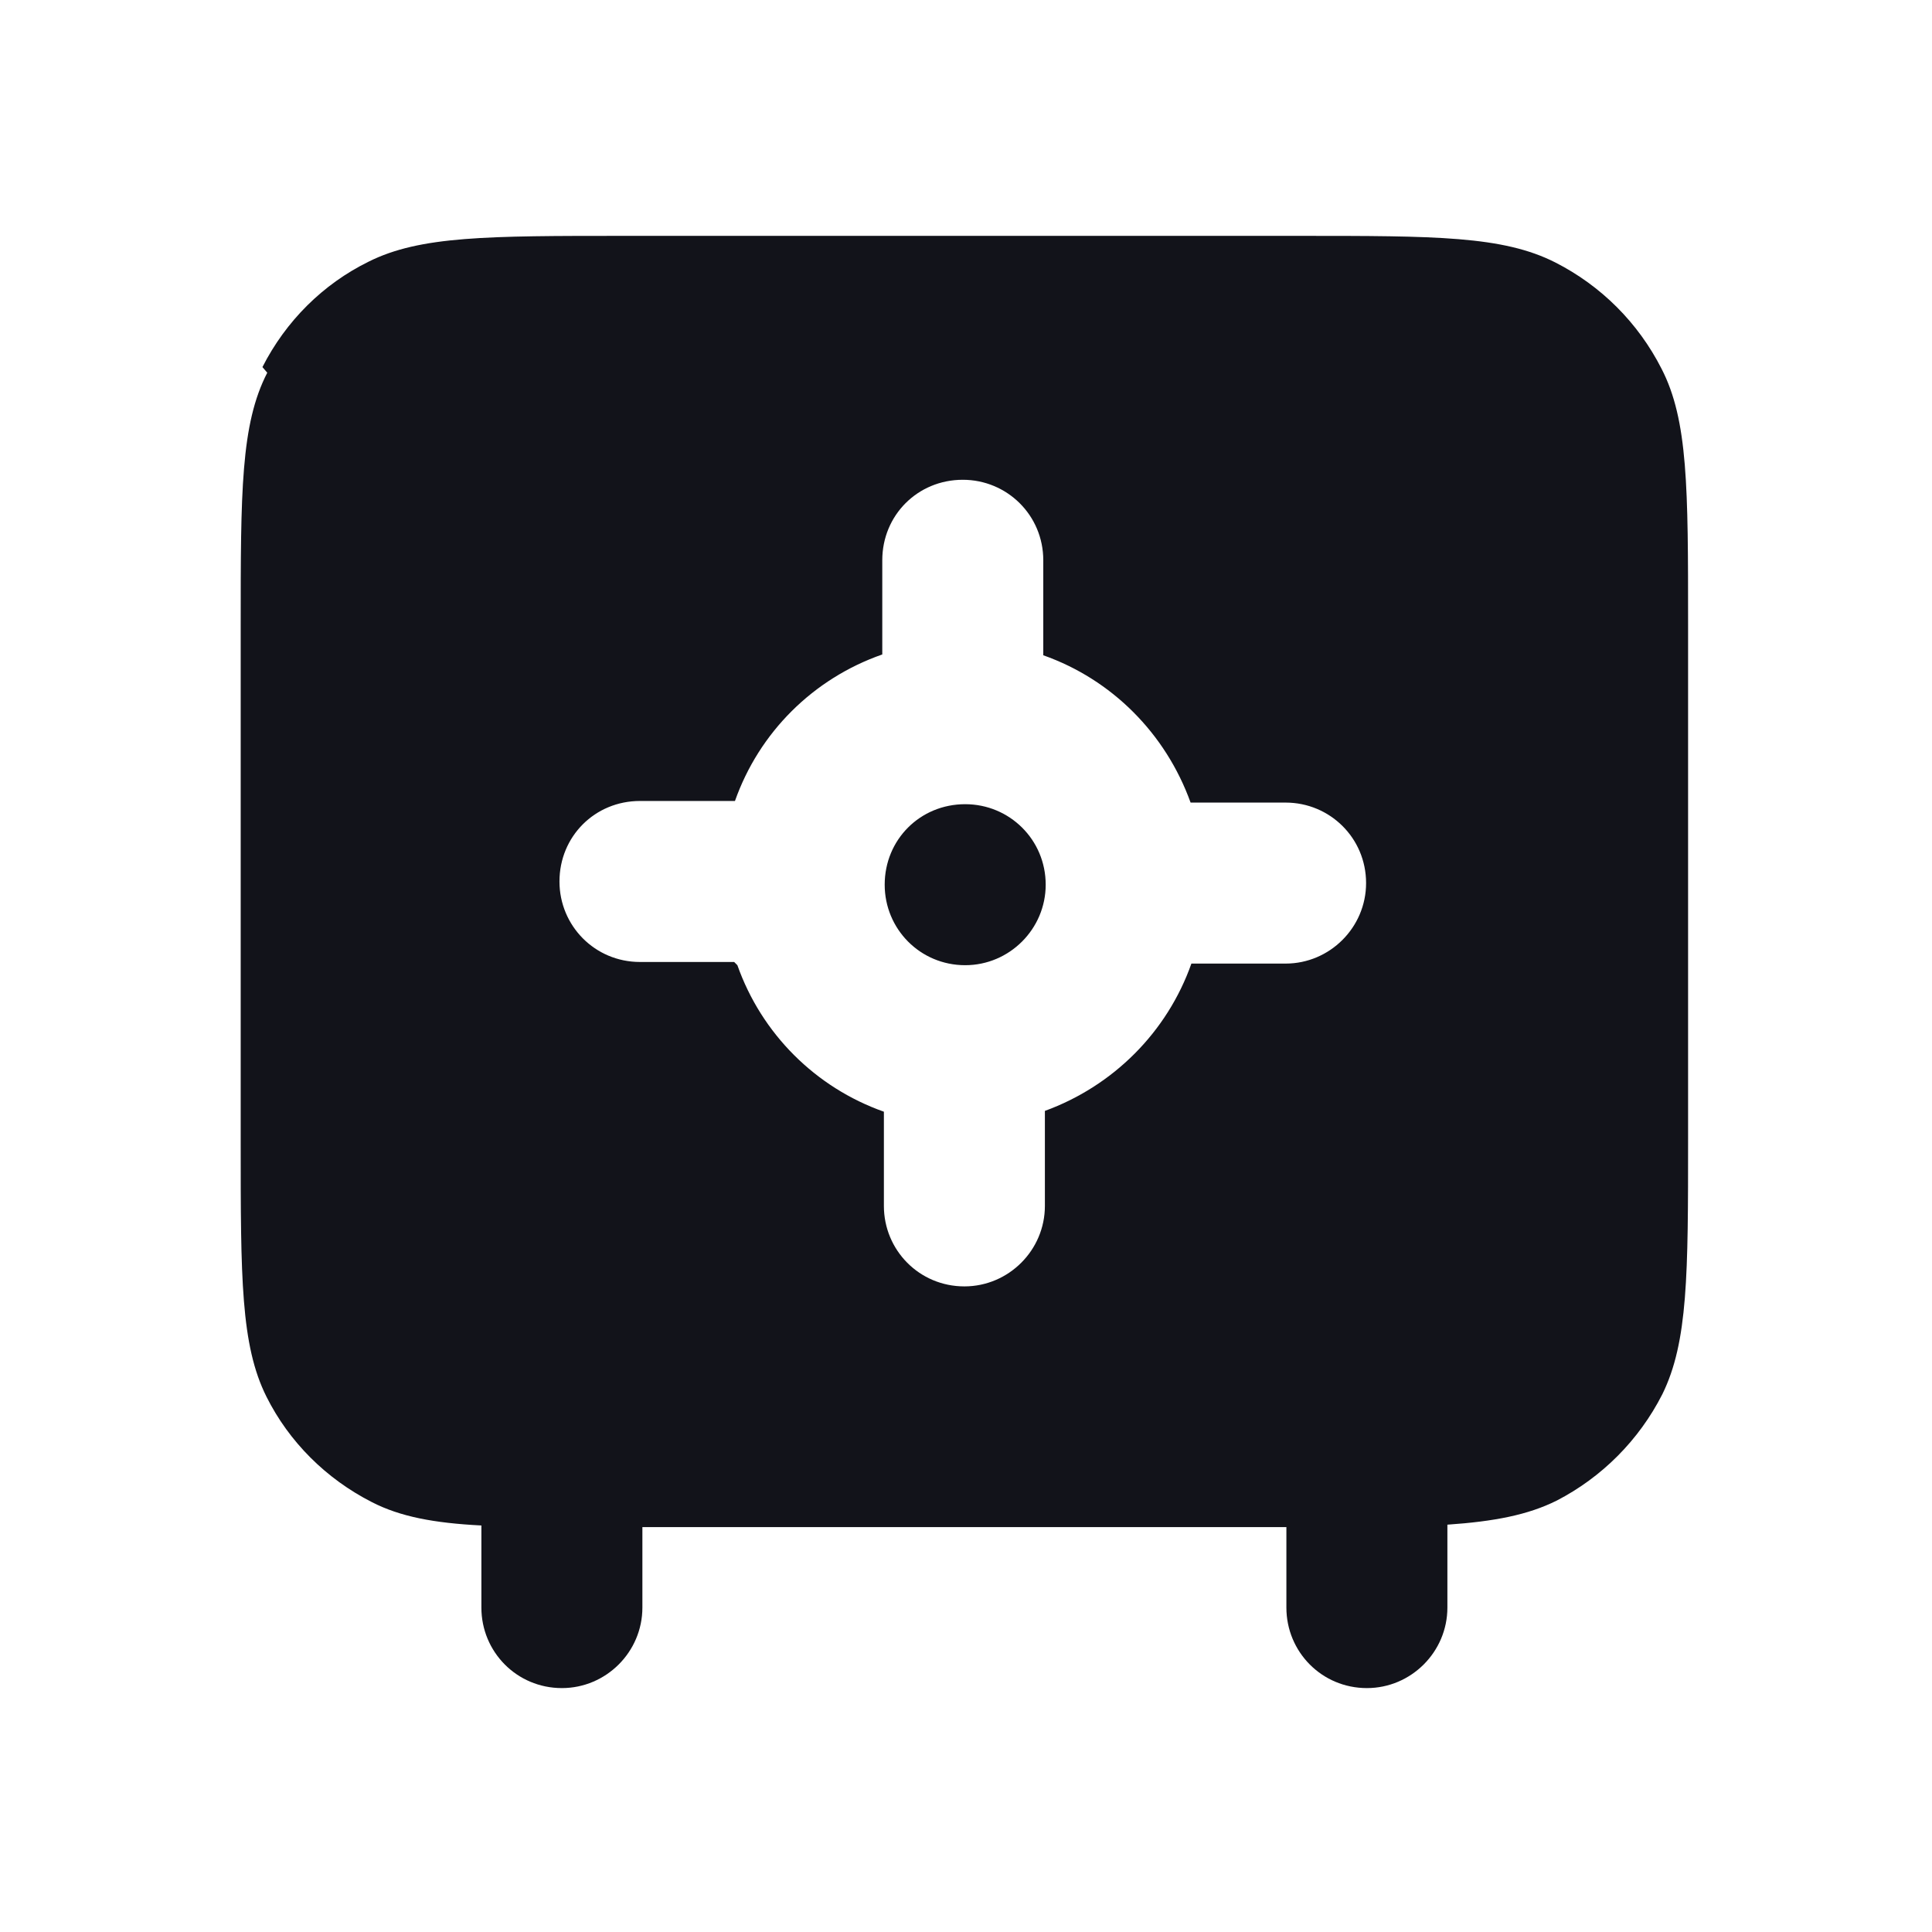 <svg viewBox="0 0 24 24" xmlns="http://www.w3.org/2000/svg"><g><path fill="#12131A" fill-rule="evenodd" d="M3.32 4.63c-.33.64-.33 1.48-.33 3.16v6.4c0 1.68 0 2.52.32 3.16 .28.56.74 1.02 1.31 1.31 .35.18.77.26 1.36.29v1.02c0 .55.44 1 1 1 .55 0 1-.45 1-1v-1h8v1c0 .55.44 1 1 1 .55 0 1-.45 1-1v-1.03c.58-.04 1-.12 1.36-.3 .56-.29 1.02-.75 1.31-1.32 .32-.65.32-1.49.32-3.17v-6.4c0-1.69 0-2.53-.33-3.17 -.29-.57-.75-1.03-1.32-1.32 -.65-.33-1.49-.33-3.17-.33h-8.4c-1.69 0-2.53 0-3.17.32 -.57.28-1.03.74-1.32 1.31Zm9.67 6.36c0 .55-.45 1-1 1 -.56 0-1-.45-1-1 0-.56.44-1 1-1 .55 0 1 .44 1 1Zm-3.83 1c.3.85.97 1.52 1.82 1.82v1.17c0 .55.44 1 1 1 .55 0 1-.45 1-1V13.8c.85-.31 1.52-.98 1.82-1.83h1.17c.55 0 1-.45 1-1 0-.56-.45-1-1-1h-1.18c-.31-.86-.98-1.53-1.83-1.83V6.96c0-.56-.45-1-1-1 -.56 0-1 .44-1 1v1.17c-.86.3-1.53.97-1.83 1.82H7.95c-.56 0-1 .44-1 1 0 .55.44 1 1 1h1.17Z"/></g></svg>